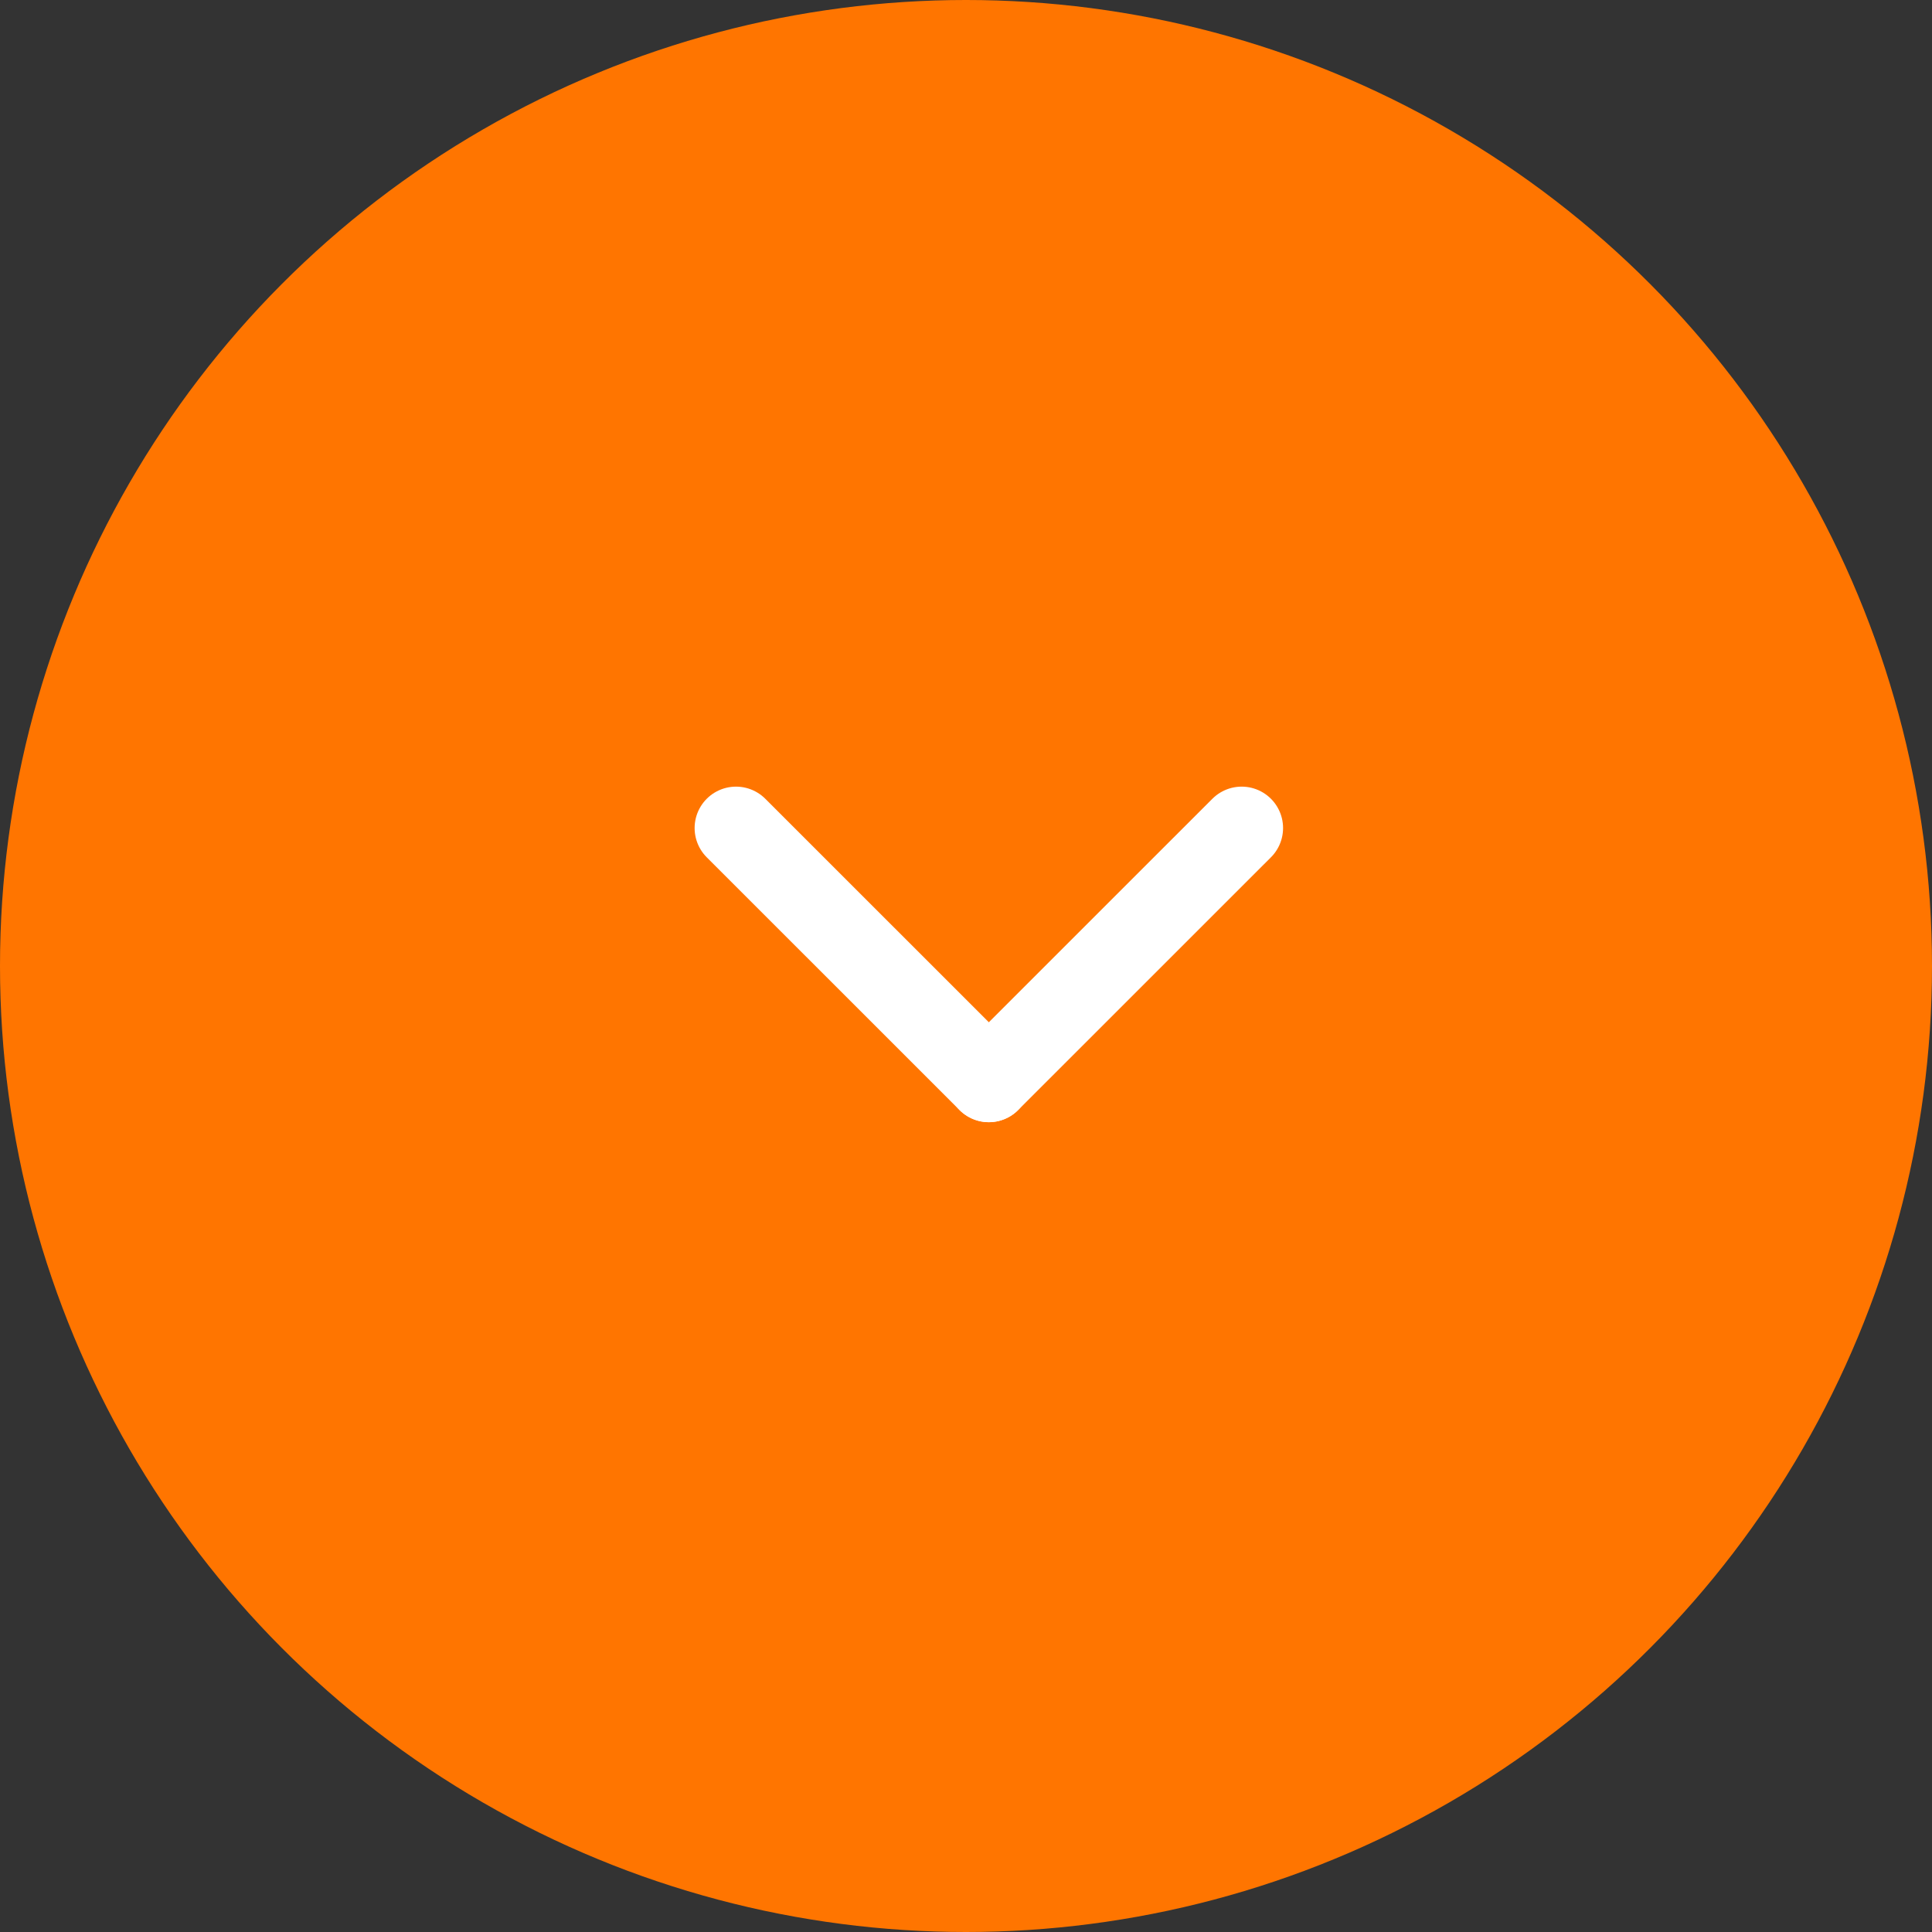 <svg xmlns="http://www.w3.org/2000/svg" width="42" height="42" viewBox="0 0 42 42">
  <rect x="0" y="0" width="42" height="42" fill="#333333" stroke="none"/>
  <g id="그룹_2000" data-name="그룹 2000" transform="translate(-291 -810)">
    <circle id="타원_281" data-name="타원 281" cx="21" cy="21" r="21" transform="translate(291 810)" fill="#ff7500"/>
    <g id="그룹_1816" data-name="그룹 1816" transform="translate(307 828)">
      <line id="선_397" data-name="선 397" x1="0.001" y2="7.772" transform="translate(10.992 0) rotate(45)" fill="none" stroke="#fff" stroke-linecap="round" stroke-width="1.8"/>
      <line id="선_398" data-name="선 398" x1="0.001" y1="7.771" transform="translate(5.496 5.495) rotate(135)" fill="none" stroke="#fff" stroke-linecap="round" stroke-width="1.8"/>
    </g>
  </g>
</svg>
